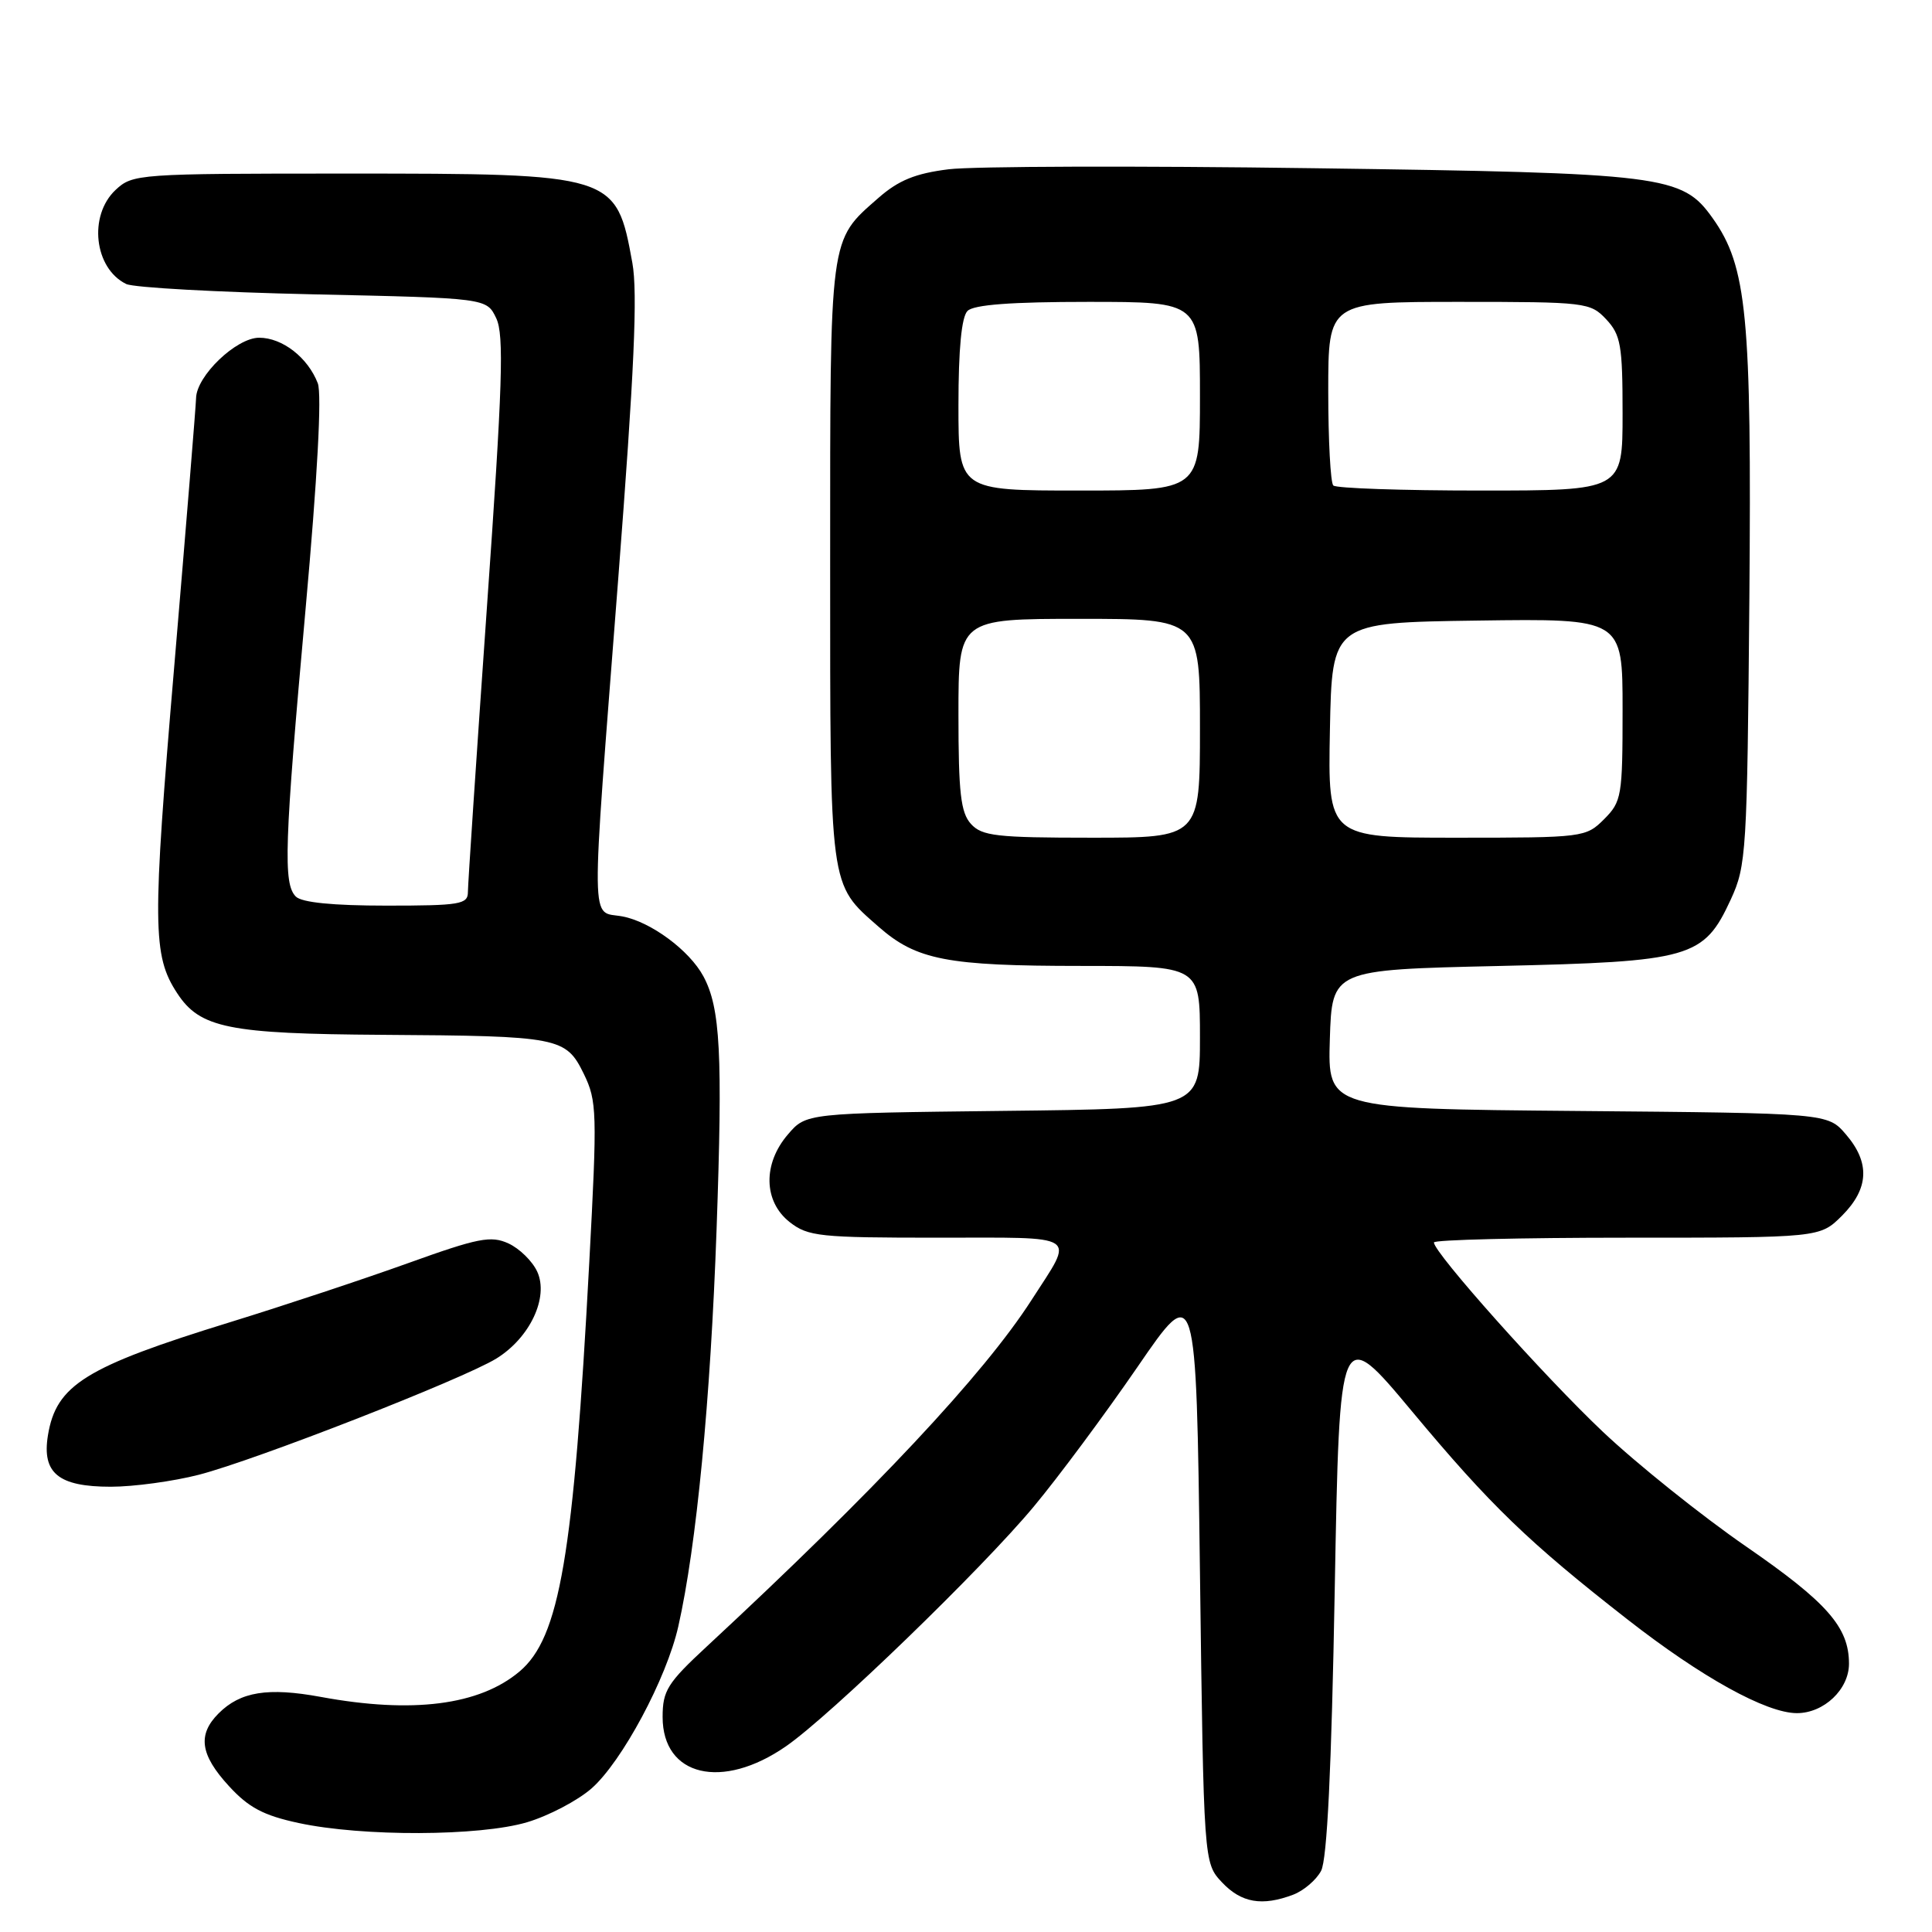 <?xml version="1.0" encoding="UTF-8" standalone="no"?>
<!DOCTYPE svg PUBLIC "-//W3C//DTD SVG 1.1//EN" "http://www.w3.org/Graphics/SVG/1.1/DTD/svg11.dtd" >
<svg xmlns="http://www.w3.org/2000/svg" xmlns:xlink="http://www.w3.org/1999/xlink" version="1.1" viewBox="0 0 256 256">
 <g >
 <path fill="currentColor"
d=" M 171.37 251.05 C 172.75 250.52 174.41 249.11 175.05 247.90 C 175.85 246.41 176.43 234.43 176.86 210.60 C 177.50 175.50 177.50 175.50 187.13 187.05 C 197.49 199.48 202.54 204.35 215.62 214.56 C 225.46 222.25 234.05 227.00 238.10 227.00 C 241.68 227.00 245.00 223.85 245.00 220.45 C 245.00 215.61 242.12 212.34 231.37 204.92 C 225.46 200.84 216.92 194.00 212.39 189.72 C 204.61 182.36 190.00 165.99 190.00 164.63 C 190.00 164.28 201.51 164.00 215.58 164.00 C 241.15 164.00 241.15 164.00 244.08 161.08 C 247.65 157.50 247.82 154.06 244.59 150.31 C 242.18 147.50 242.18 147.50 209.05 147.21 C 175.93 146.92 175.93 146.92 176.21 137.71 C 176.50 128.50 176.50 128.50 198.50 128.00 C 224.11 127.42 225.75 126.95 229.34 119.18 C 231.40 114.71 231.51 112.94 231.80 79.33 C 232.11 41.78 231.49 35.31 226.93 28.90 C 222.88 23.21 220.61 22.93 174.07 22.29 C 150.66 21.96 128.89 22.03 125.70 22.43 C 121.28 22.98 119.06 23.89 116.39 26.23 C 109.85 31.97 110.00 30.85 110.00 74.50 C 110.00 118.18 109.85 117.02 116.42 122.80 C 121.44 127.21 125.48 127.99 143.25 127.99 C 159.00 128.00 159.00 128.00 159.00 137.45 C 159.00 146.91 159.00 146.91 132.91 147.20 C 106.82 147.50 106.82 147.50 104.41 150.31 C 101.06 154.20 101.16 159.19 104.63 161.93 C 107.07 163.84 108.59 164.00 124.24 164.00 C 143.39 164.00 142.41 163.35 136.69 172.25 C 130.37 182.09 115.91 197.52 93.65 218.17 C 88.44 223.00 87.80 224.02 87.80 227.51 C 87.80 235.38 95.69 237.26 104.15 231.39 C 110.01 227.34 130.11 207.89 136.98 199.63 C 140.25 195.71 146.42 187.39 150.71 181.15 C 158.50 169.79 158.50 169.79 159.00 208.32 C 159.50 246.84 159.50 246.84 161.92 249.42 C 164.48 252.14 167.24 252.62 171.37 251.05 Z  M 69.83 241.46 C 72.69 240.61 76.54 238.59 78.39 236.97 C 82.42 233.42 88.33 222.40 89.88 215.50 C 92.29 204.83 94.15 185.52 94.95 162.90 C 95.77 139.61 95.46 133.56 93.20 129.36 C 91.35 125.92 86.22 122.13 82.47 121.43 C 78.19 120.63 78.24 124.34 81.91 76.80 C 84.04 49.25 84.51 38.79 83.79 34.83 C 81.65 23.05 81.49 23.00 45.85 23.00 C 18.25 23.00 17.58 23.05 15.31 25.17 C 11.69 28.58 12.48 35.56 16.72 37.63 C 17.70 38.11 28.84 38.72 41.49 39.00 C 64.48 39.50 64.48 39.50 65.75 42.16 C 66.81 44.37 66.60 50.98 64.51 80.60 C 63.13 100.27 62.00 117.19 62.00 118.19 C 62.00 119.83 60.97 120.00 51.20 120.00 C 44.13 120.00 39.99 119.59 39.20 118.80 C 37.50 117.10 37.68 111.93 40.49 80.70 C 42.06 63.29 42.66 52.23 42.11 50.79 C 40.80 47.38 37.42 44.75 34.34 44.75 C 31.31 44.75 26.02 49.82 25.98 52.77 C 25.96 53.72 24.66 69.70 23.09 88.27 C 20.17 122.67 20.20 126.61 23.48 131.61 C 26.50 136.23 30.28 136.99 50.72 137.12 C 74.13 137.27 74.98 137.43 77.36 142.30 C 79.10 145.88 79.15 147.36 78.08 167.30 C 76.00 206.21 74.16 217.01 68.83 221.49 C 63.52 225.96 54.65 227.09 42.51 224.85 C 35.50 223.56 31.85 224.15 28.97 227.03 C 26.15 229.85 26.52 232.51 30.33 236.66 C 32.95 239.52 34.92 240.56 39.58 241.56 C 48.04 243.38 63.55 243.32 69.83 241.46 Z  M 26.36 195.41 C 33.93 193.45 61.31 182.75 65.76 180.02 C 70.21 177.28 72.74 171.92 71.19 168.51 C 70.55 167.11 68.83 165.43 67.37 164.76 C 65.05 163.70 63.37 164.03 54.11 167.36 C 48.27 169.46 37.67 172.98 30.54 175.18 C 11.31 181.11 7.44 183.51 6.35 190.20 C 5.54 195.20 7.74 197.00 14.68 197.00 C 17.72 197.00 22.98 196.28 26.36 195.41 Z  M 128.65 109.17 C 127.30 107.67 127.00 105.06 127.00 94.67 C 127.00 82.00 127.00 82.00 143.00 82.00 C 159.00 82.00 159.00 82.00 159.00 96.50 C 159.00 111.00 159.00 111.00 144.65 111.00 C 132.03 111.00 130.11 110.78 128.65 109.17 Z  M 176.22 96.75 C 176.50 82.50 176.50 82.50 195.75 82.23 C 215.00 81.96 215.00 81.96 215.00 94.02 C 215.00 105.50 214.88 106.21 212.55 108.55 C 210.13 110.96 209.81 111.00 193.02 111.00 C 175.95 111.00 175.95 111.00 176.22 96.75 Z  M 127.00 53.70 C 127.00 46.24 127.41 41.99 128.20 41.20 C 129.03 40.37 134.02 40.00 144.20 40.00 C 159.00 40.00 159.00 40.00 159.00 52.50 C 159.00 65.00 159.00 65.00 143.00 65.00 C 127.00 65.00 127.00 65.00 127.00 53.70 Z  M 176.67 64.33 C 176.30 63.97 176.00 58.34 176.00 51.83 C 176.00 40.00 176.00 40.00 193.33 40.00 C 210.14 40.00 210.72 40.07 212.83 42.31 C 214.76 44.38 215.00 45.73 215.00 54.81 C 215.00 65.00 215.00 65.00 196.17 65.00 C 185.81 65.00 177.03 64.70 176.67 64.33 Z "/>
</g>
</svg>